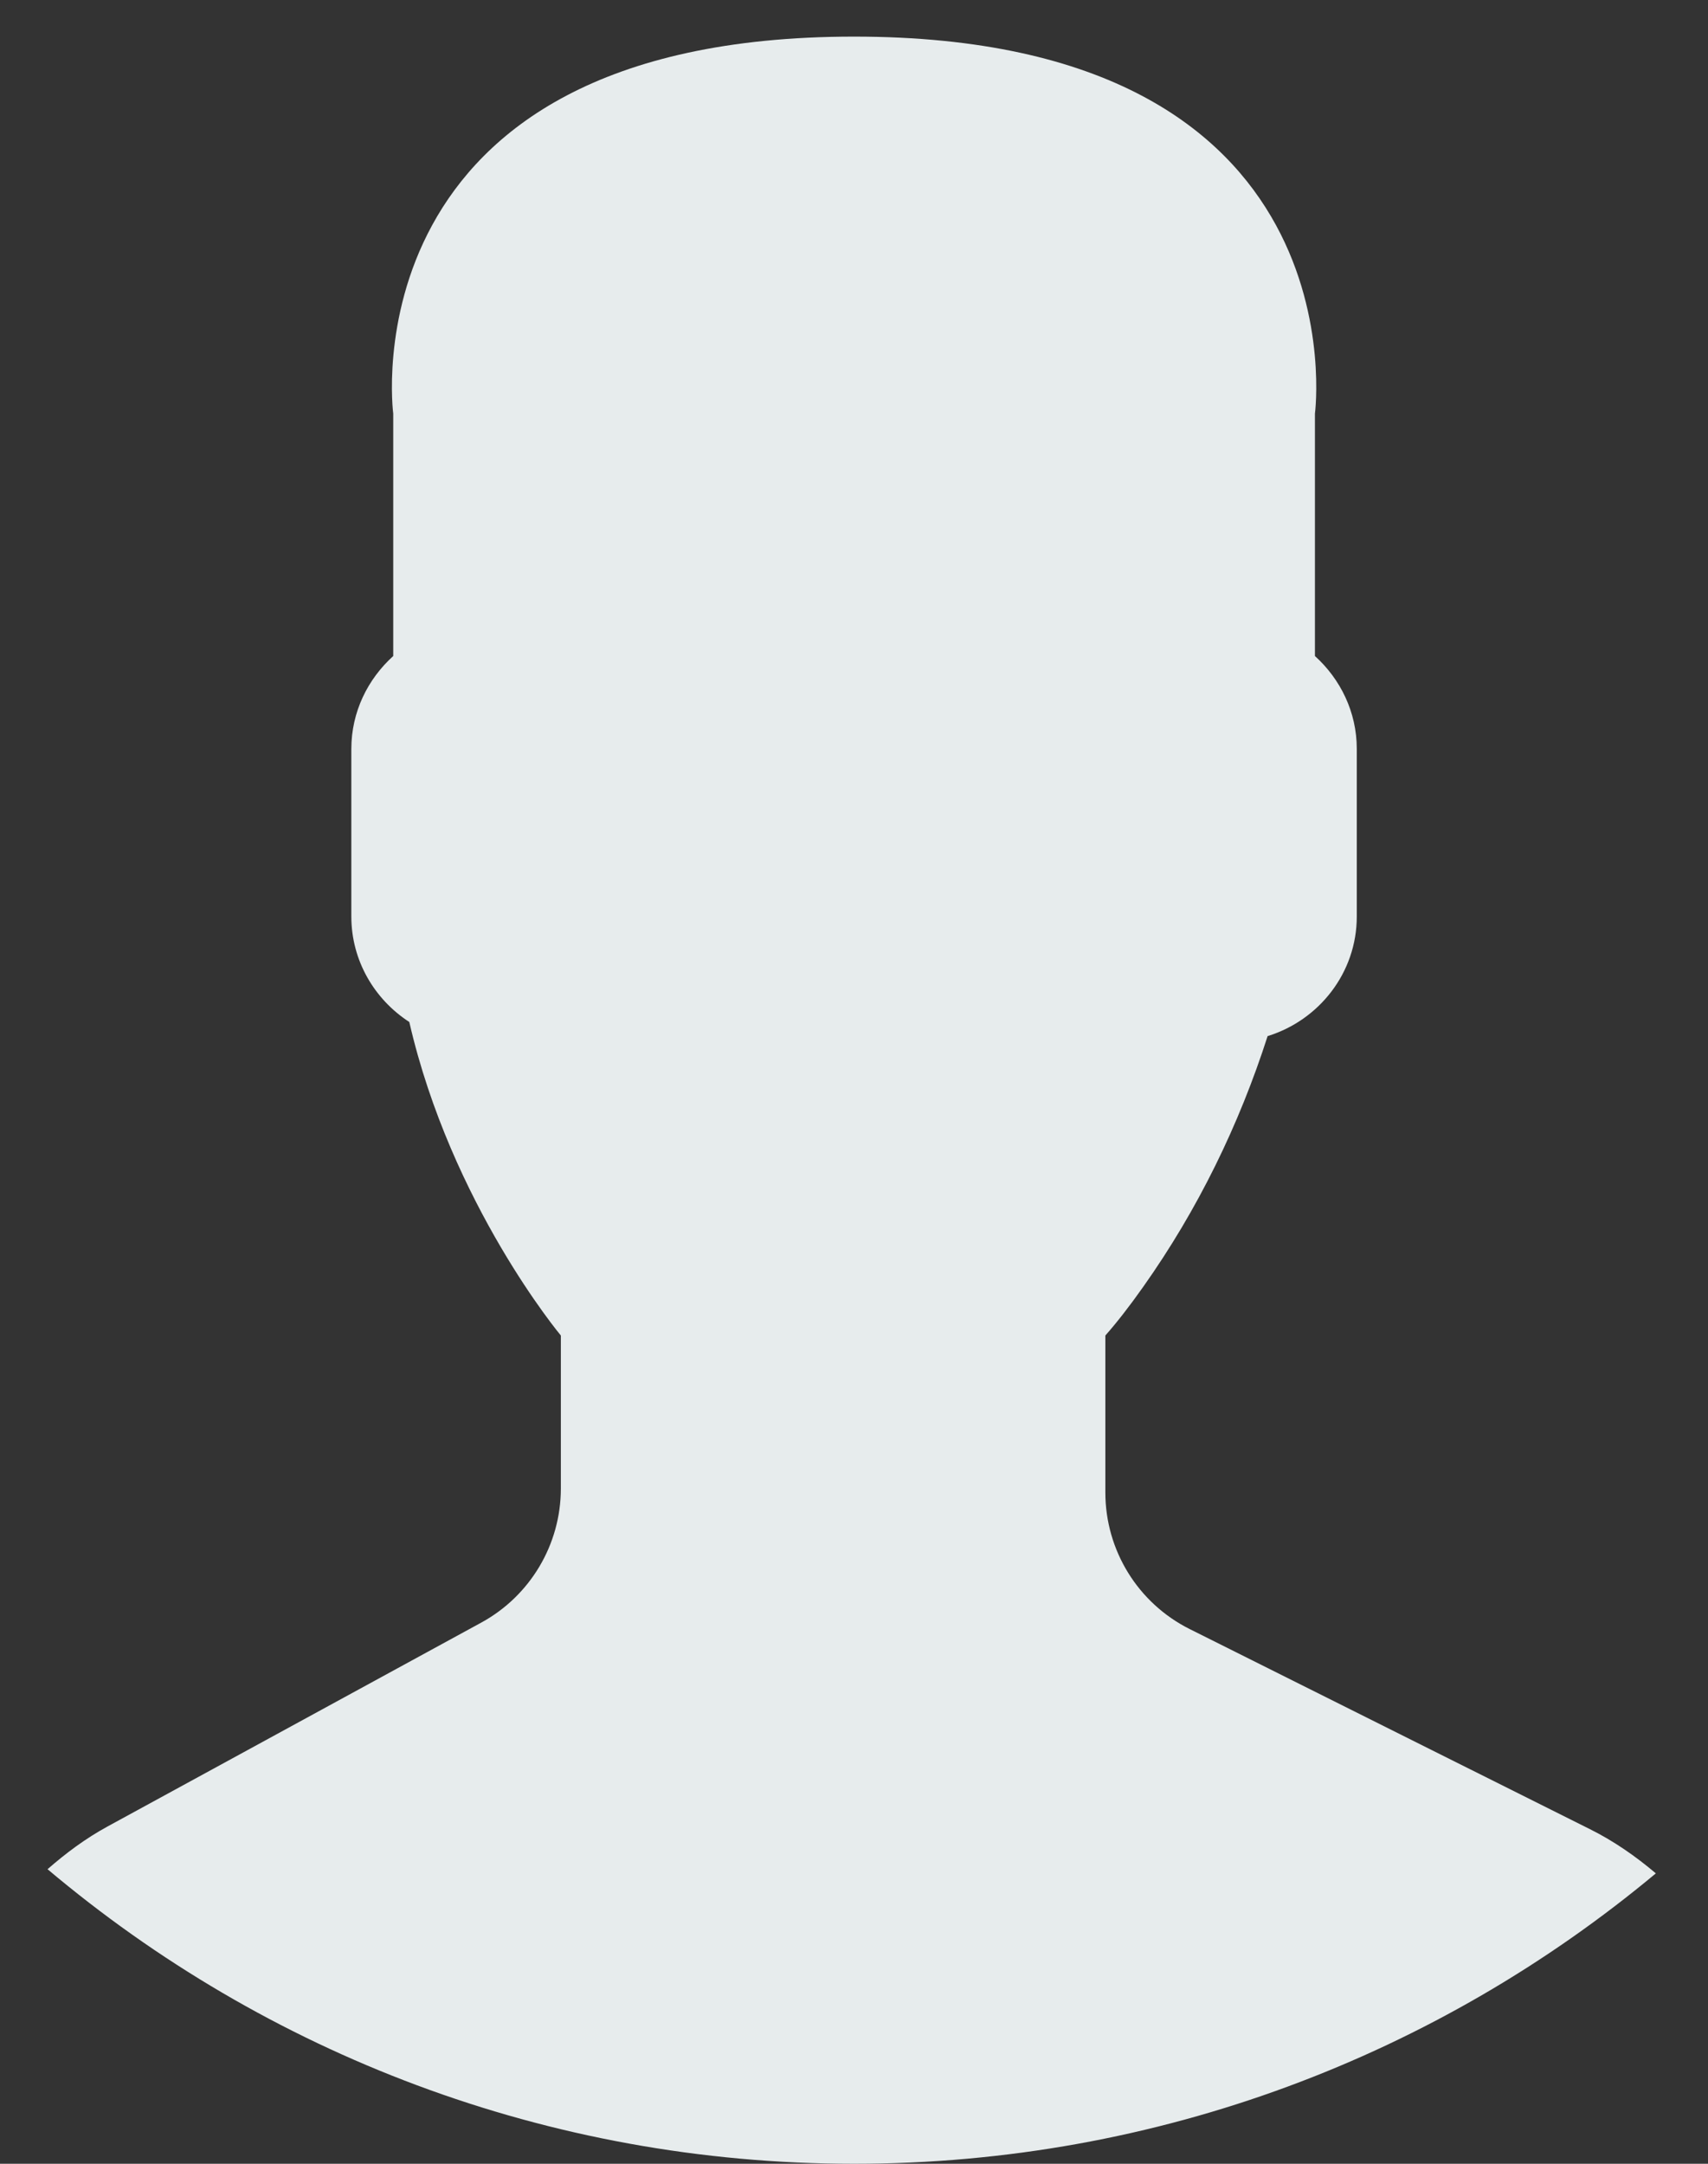 <svg width="30" height="38" viewBox="0 0 30 38" fill="none" xmlns="http://www.w3.org/2000/svg">
<rect x="0" y="0" width="30" height="38" fill="#333333" stroke="none"/>
<path d="M8.453 28.496L1.888 32.077C1.503 32.287 1.157 32.545 0.835 32.827C4.662 36.053 9.603 38 15.001 38C20.358 38 25.267 36.083 29.084 32.9C28.732 32.602 28.35 32.335 27.927 32.124L20.897 28.61C19.989 28.156 19.415 27.228 19.415 26.212V23.454C19.613 23.23 19.839 22.941 20.08 22.599C21.038 21.246 21.763 19.758 22.265 18.196C23.167 17.918 23.831 17.085 23.831 16.096V13.152C23.831 12.504 23.543 11.926 23.096 11.521V7.265C23.096 7.265 23.97 0.643 15.001 0.643C6.033 0.643 6.907 7.265 6.907 7.265V11.521C6.459 11.926 6.171 12.504 6.171 13.152V16.096C6.171 16.871 6.579 17.553 7.189 17.948C7.925 21.15 9.851 23.454 9.851 23.454V26.144C9.85 27.124 9.314 28.026 8.453 28.496Z" fill="#E7ECED"/>
</svg>
